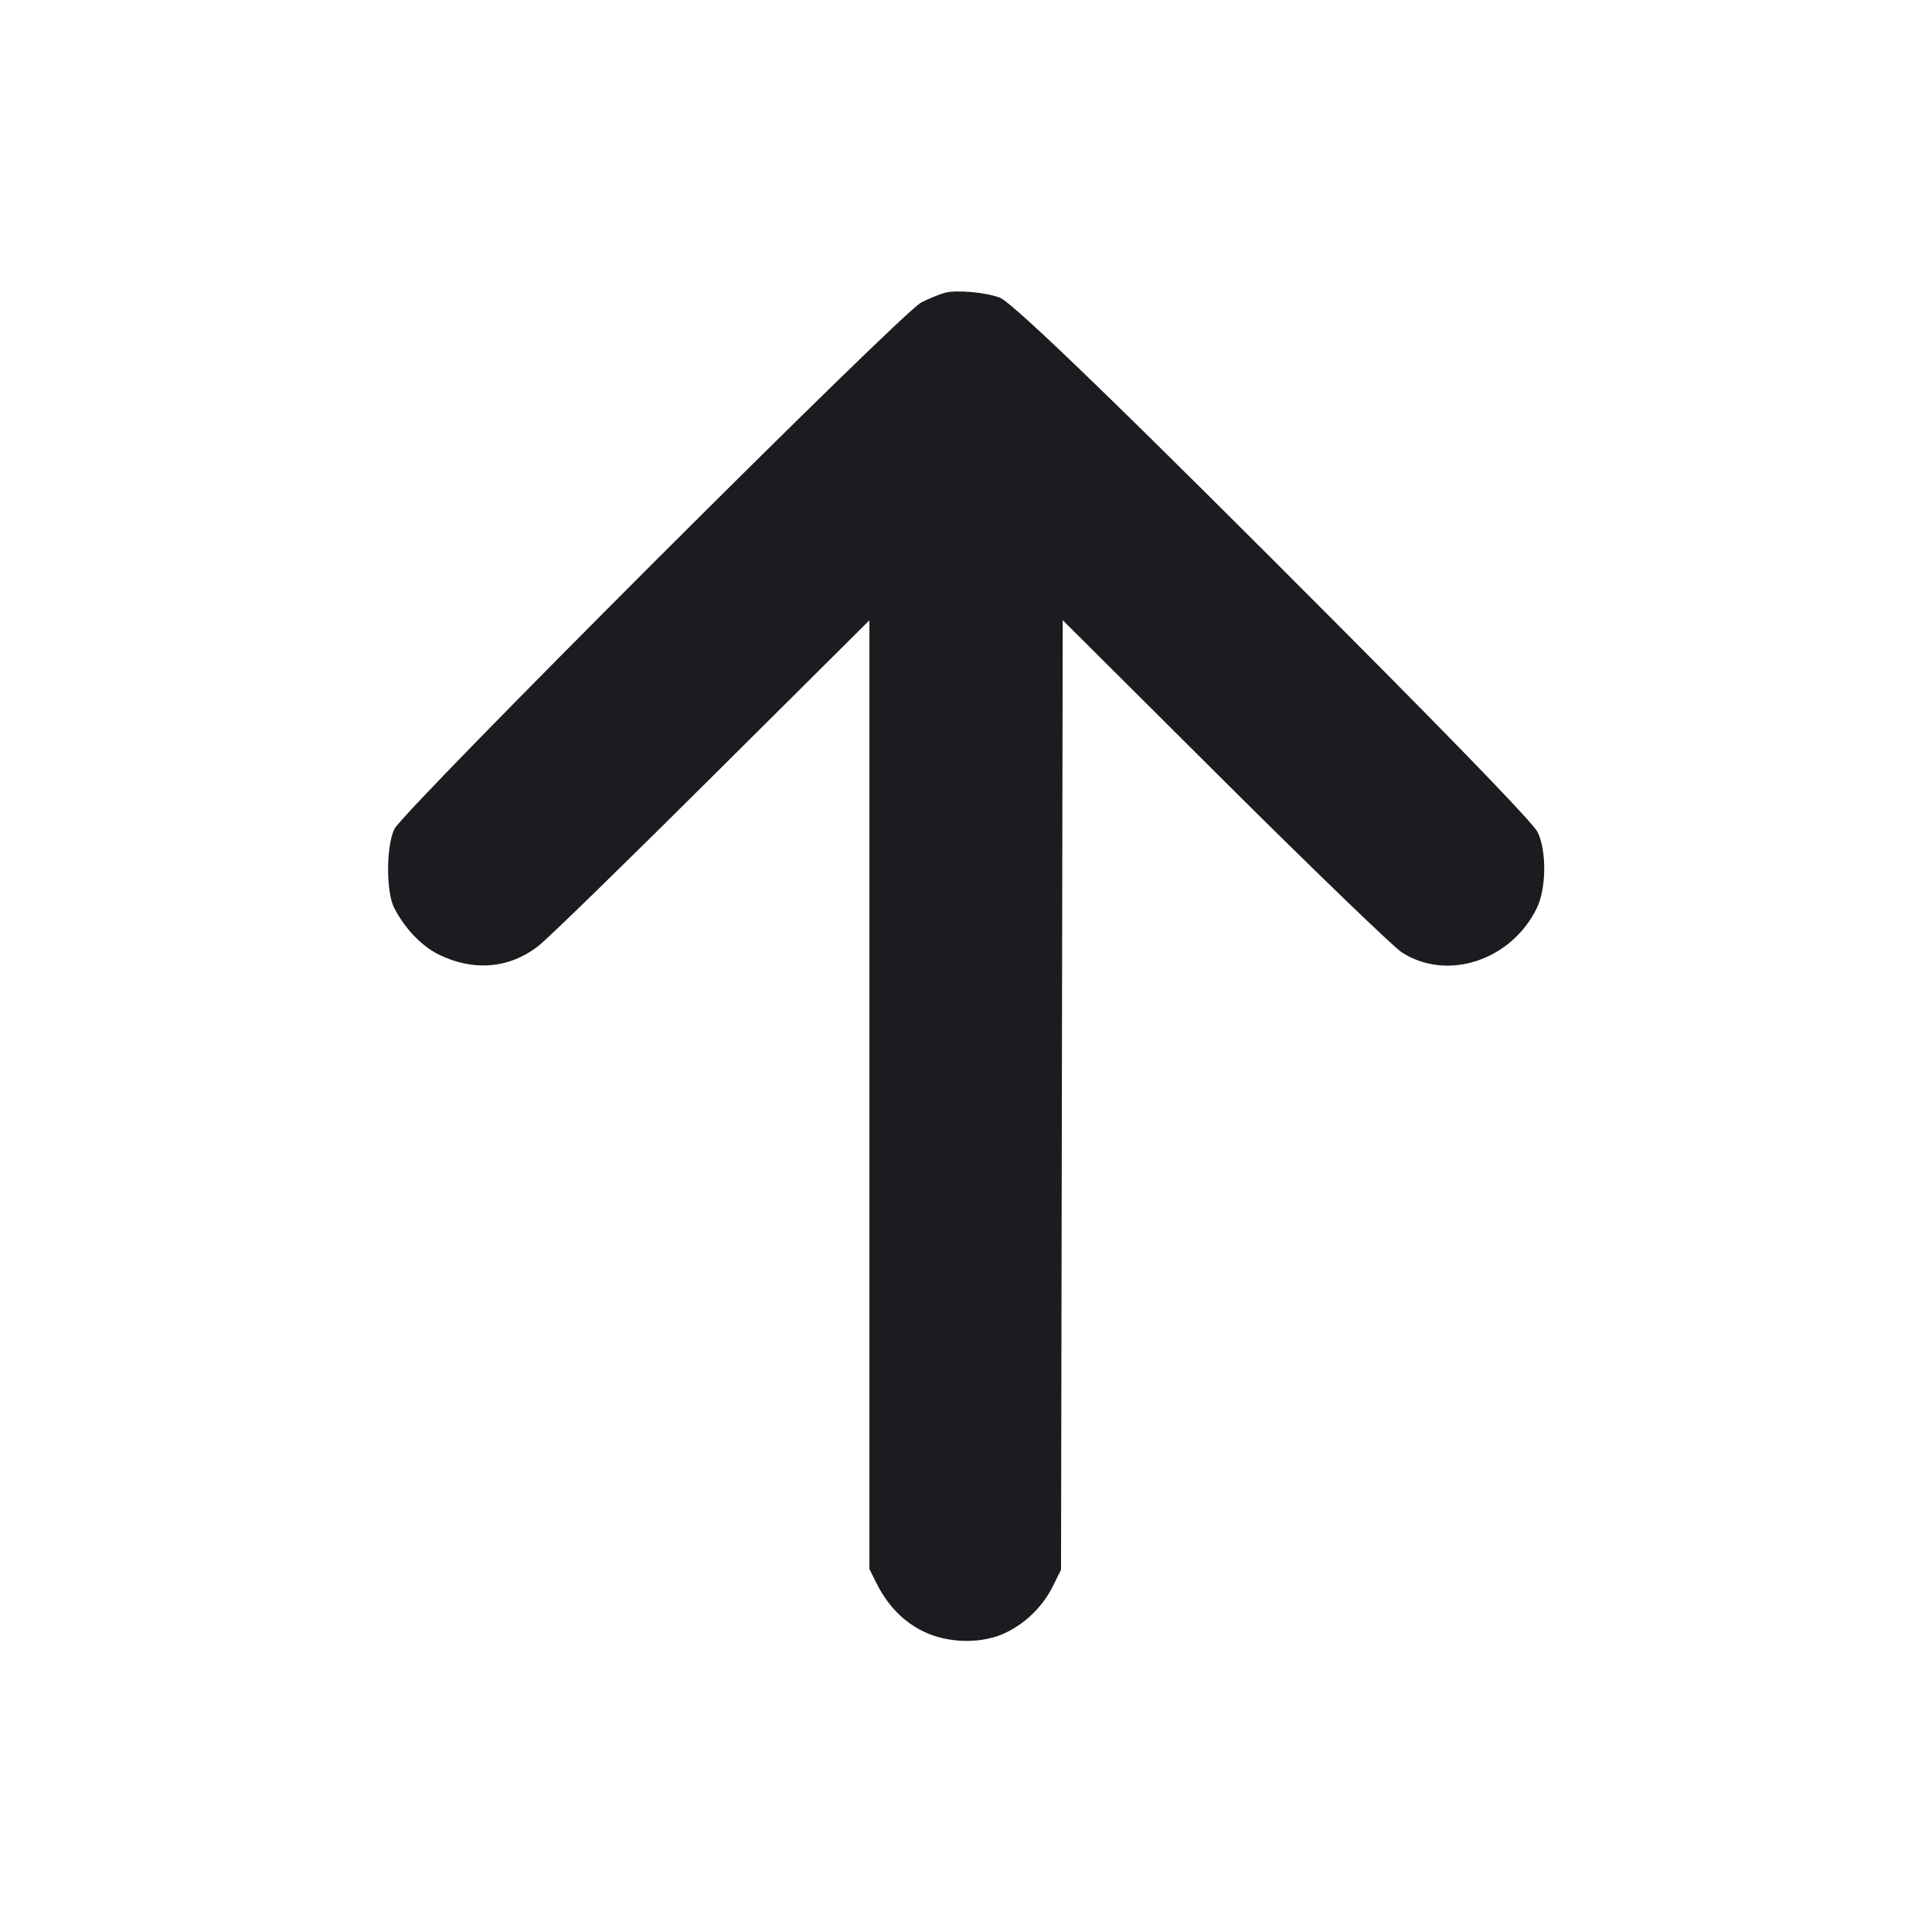 <svg width="16" height="16" viewBox="0 0 16 16" fill="none" xmlns="http://www.w3.org/2000/svg"><path d="M7.827 2.424 C 7.783 2.436,7.694 2.472,7.629 2.505 C 7.463 2.590,3.333 6.718,3.265 6.867 C 3.197 7.015,3.197 7.389,3.265 7.520 C 3.354 7.692,3.492 7.835,3.635 7.906 C 3.924 8.047,4.221 8.021,4.461 7.832 C 4.538 7.772,5.185 7.142,5.900 6.430 L 7.200 5.137 7.200 9.066 L 7.200 12.994 7.259 13.112 C 7.351 13.296,7.481 13.430,7.647 13.511 C 7.854 13.612,8.136 13.616,8.332 13.520 C 8.500 13.438,8.640 13.299,8.722 13.131 L 8.787 13.000 8.794 9.068 L 8.801 5.136 10.140 6.470 C 10.877 7.203,11.538 7.841,11.609 7.887 C 11.983 8.129,12.513 7.956,12.726 7.523 C 12.806 7.361,12.810 7.052,12.735 6.893 C 12.702 6.823,12.162 6.262,11.149 5.244 C 9.363 3.450,8.397 2.513,8.282 2.466 C 8.173 2.422,7.926 2.399,7.827 2.424 " fill="#1A1C1F" stroke="none" fill-rule="evenodd"></path></svg>